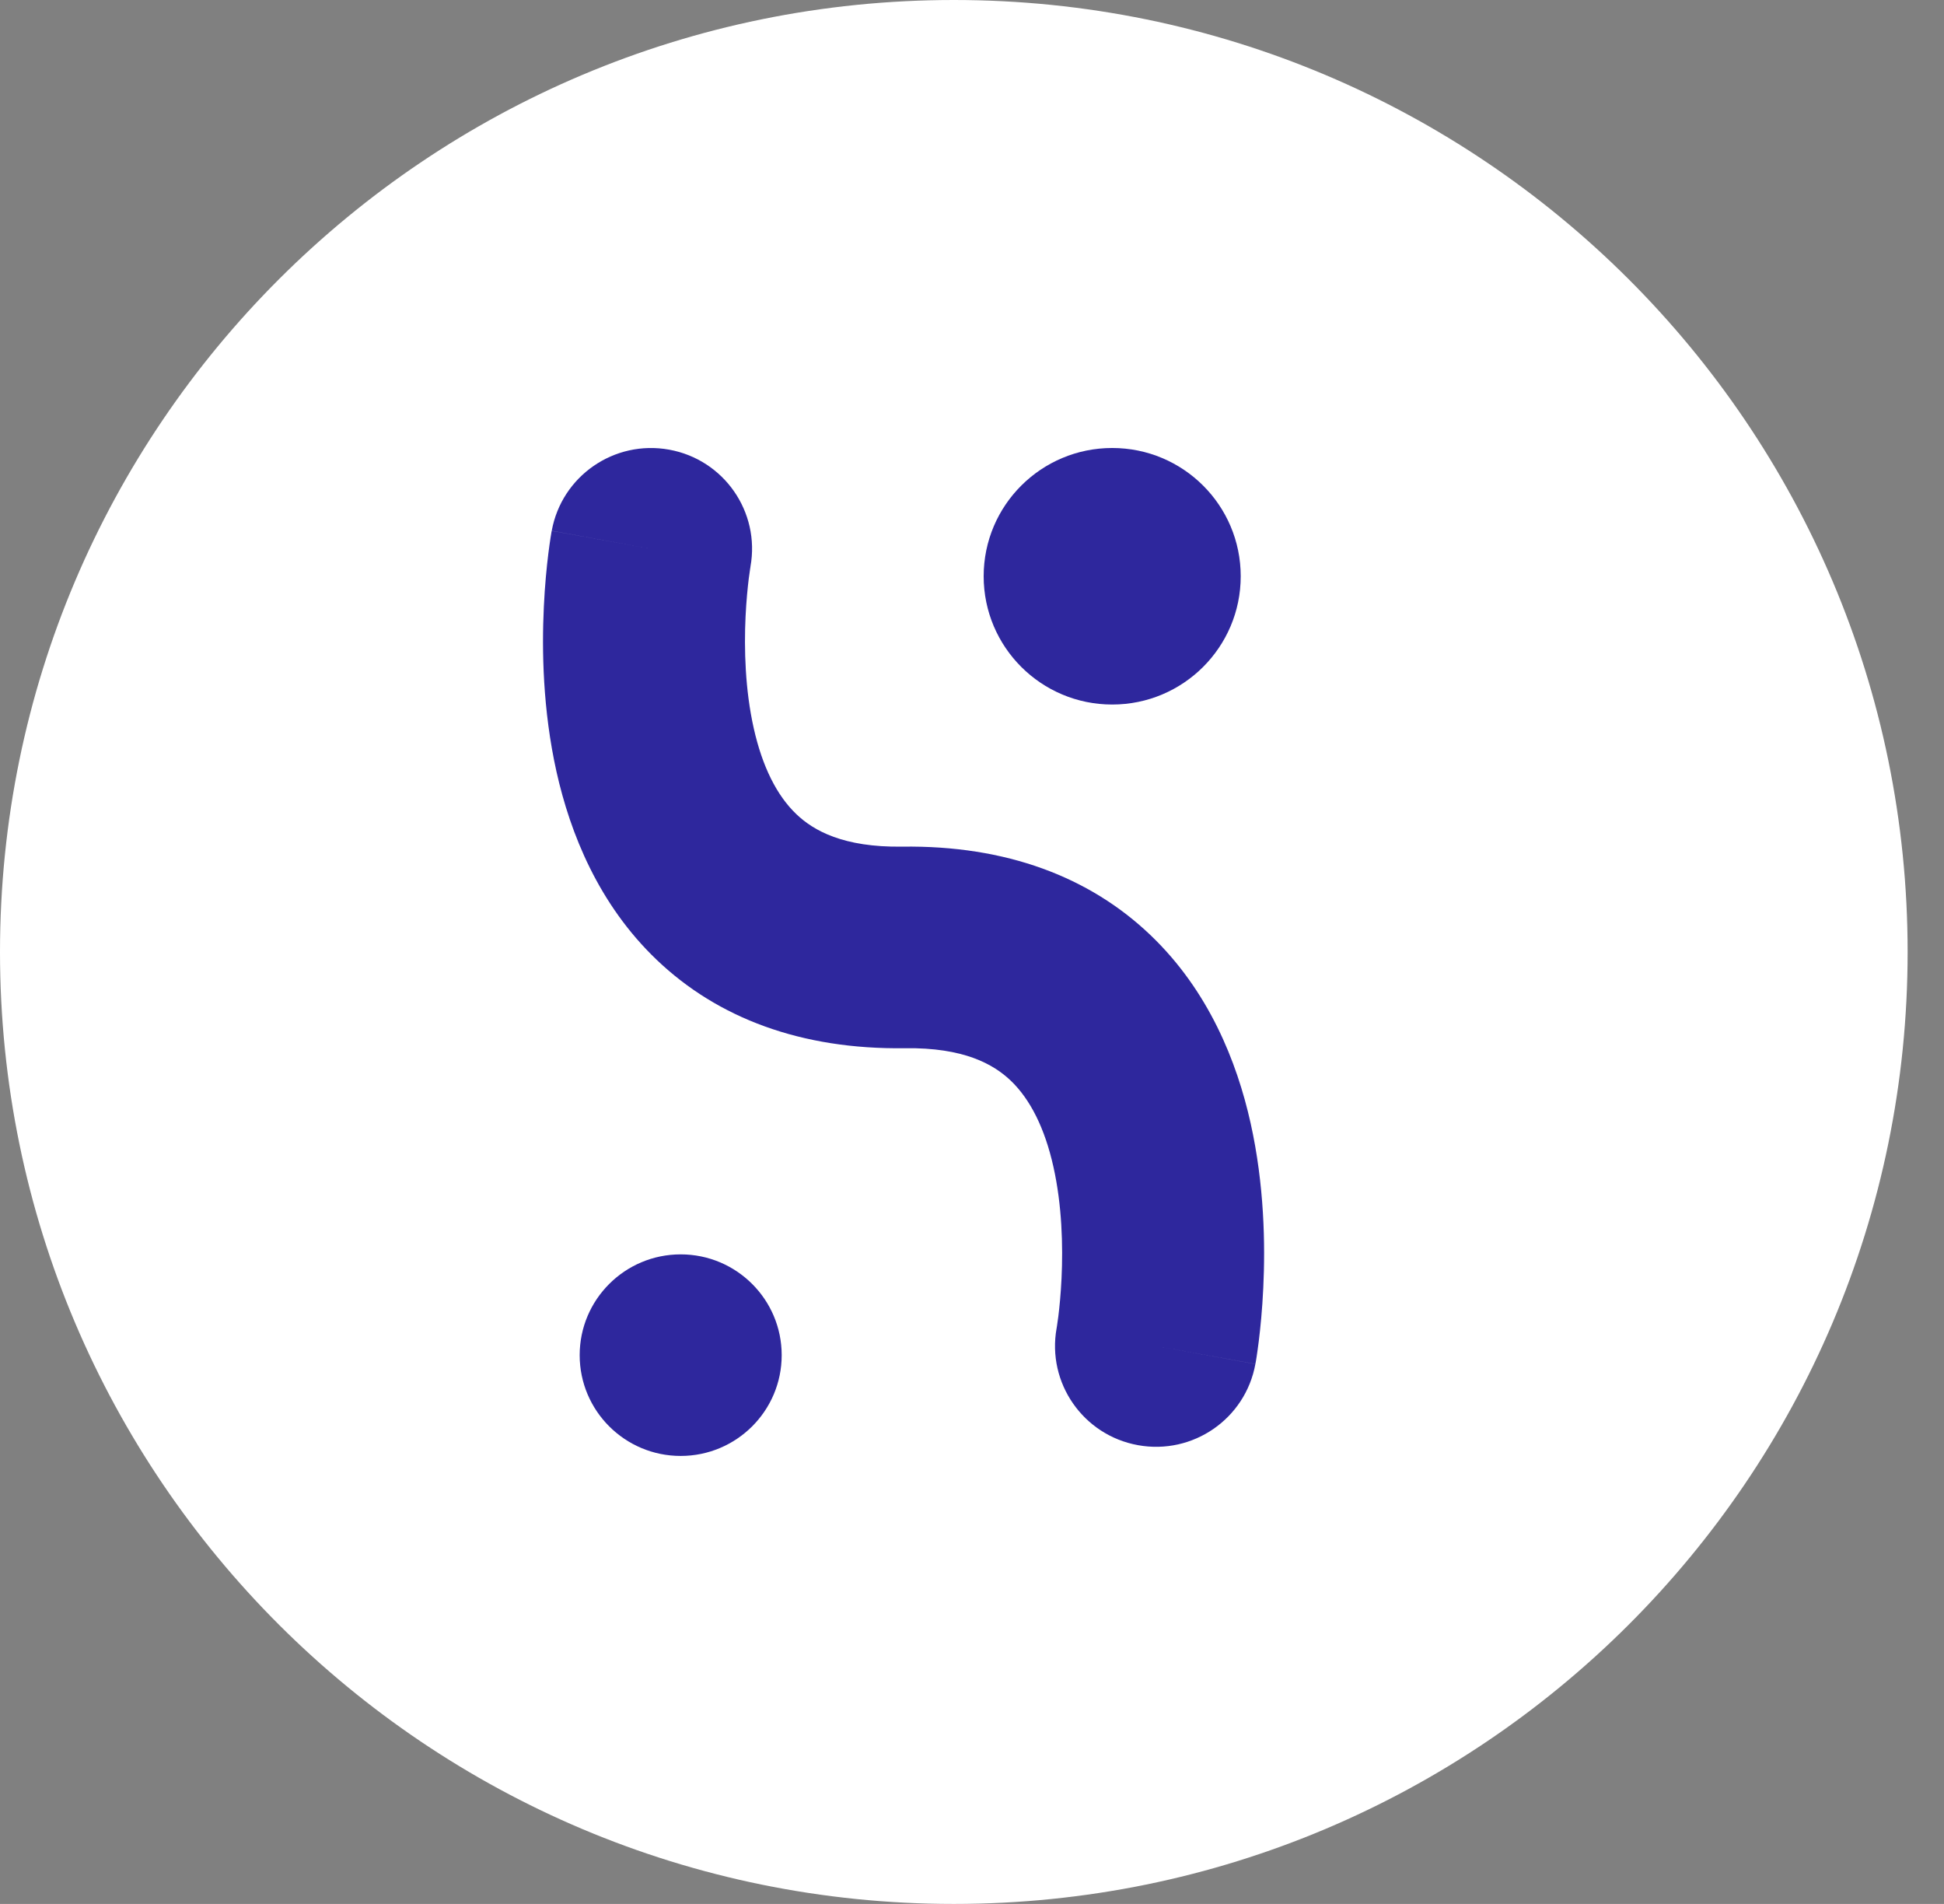 <svg width="48" height="47" viewBox="0 0 48 47" fill="none" xmlns="http://www.w3.org/2000/svg">
<rect x="0" y="0" width="48" height="47" fill="#808080" stroke="none"/>
<path d="M23.551 47C36.558 47 47.102 36.479 47.102 23.5C47.102 10.521 36.558 0 23.551 0C10.544 0 0 10.521 0 23.5C0 36.479 10.544 47 23.551 47Z" fill="white"/>
<path fill-rule="evenodd" clip-rule="evenodd" d="M18.53 13.986C18.53 13.986 18.53 13.989 18.53 13.991C18.528 13.999 18.526 14.016 18.522 14.041C18.514 14.091 18.502 14.173 18.488 14.282C18.461 14.502 18.428 14.826 18.409 15.219C18.371 16.023 18.398 17.024 18.609 17.969C18.822 18.924 19.181 19.639 19.664 20.099C20.088 20.504 20.822 20.92 22.275 20.9C24.845 20.864 26.903 21.649 28.402 23.079C29.843 24.453 30.54 26.205 30.879 27.724C31.22 29.253 31.243 30.733 31.192 31.792C31.167 32.331 31.121 32.783 31.081 33.107C31.061 33.269 31.041 33.401 31.027 33.497C31.019 33.545 31.013 33.584 31.008 33.613L31.001 33.65L30.999 33.663L30.998 33.668L30.998 33.671C30.998 33.671 30.997 33.672 28.544 33.227L30.997 33.672C30.751 35.025 29.453 35.921 28.098 35.675C26.745 35.43 25.847 34.139 26.089 32.789C26.089 32.789 26.09 32.787 26.09 32.785C26.091 32.776 26.094 32.76 26.098 32.734C26.106 32.684 26.118 32.602 26.132 32.493C26.159 32.273 26.192 31.949 26.211 31.556C26.249 30.752 26.222 29.752 26.011 28.806C25.798 27.851 25.438 27.136 24.956 26.676C24.532 26.272 23.799 25.855 22.345 25.876C19.775 25.912 17.717 25.127 16.218 23.697C14.777 22.322 14.081 20.57 13.741 19.052C13.4 17.523 13.377 16.042 13.428 14.983C13.453 14.445 13.499 13.993 13.539 13.668C13.559 13.506 13.579 13.374 13.593 13.279C13.601 13.231 13.607 13.192 13.612 13.162L13.618 13.125L13.621 13.112L13.622 13.107L13.622 13.105C13.622 13.105 13.623 13.103 16.076 13.548L13.623 13.103C13.869 11.751 15.167 10.854 16.522 11.1C17.875 11.345 18.773 12.636 18.53 13.986Z" fill="#2E279D"/>
<path d="M16.807 35.941C18.184 35.941 19.301 34.827 19.301 33.453C19.301 32.079 18.184 30.965 16.807 30.965C15.43 30.965 14.313 32.079 14.313 33.453C14.313 34.827 15.43 35.941 16.807 35.941Z" fill="#2E279D"/>
<path d="M30.635 14.225C30.635 15.974 29.215 17.392 27.462 17.392C25.709 17.392 24.288 15.974 24.288 14.225C24.288 12.476 25.709 11.059 27.462 11.059C29.215 11.059 30.635 12.476 30.635 14.225Z" fill="#2E279D"/>
</svg>
